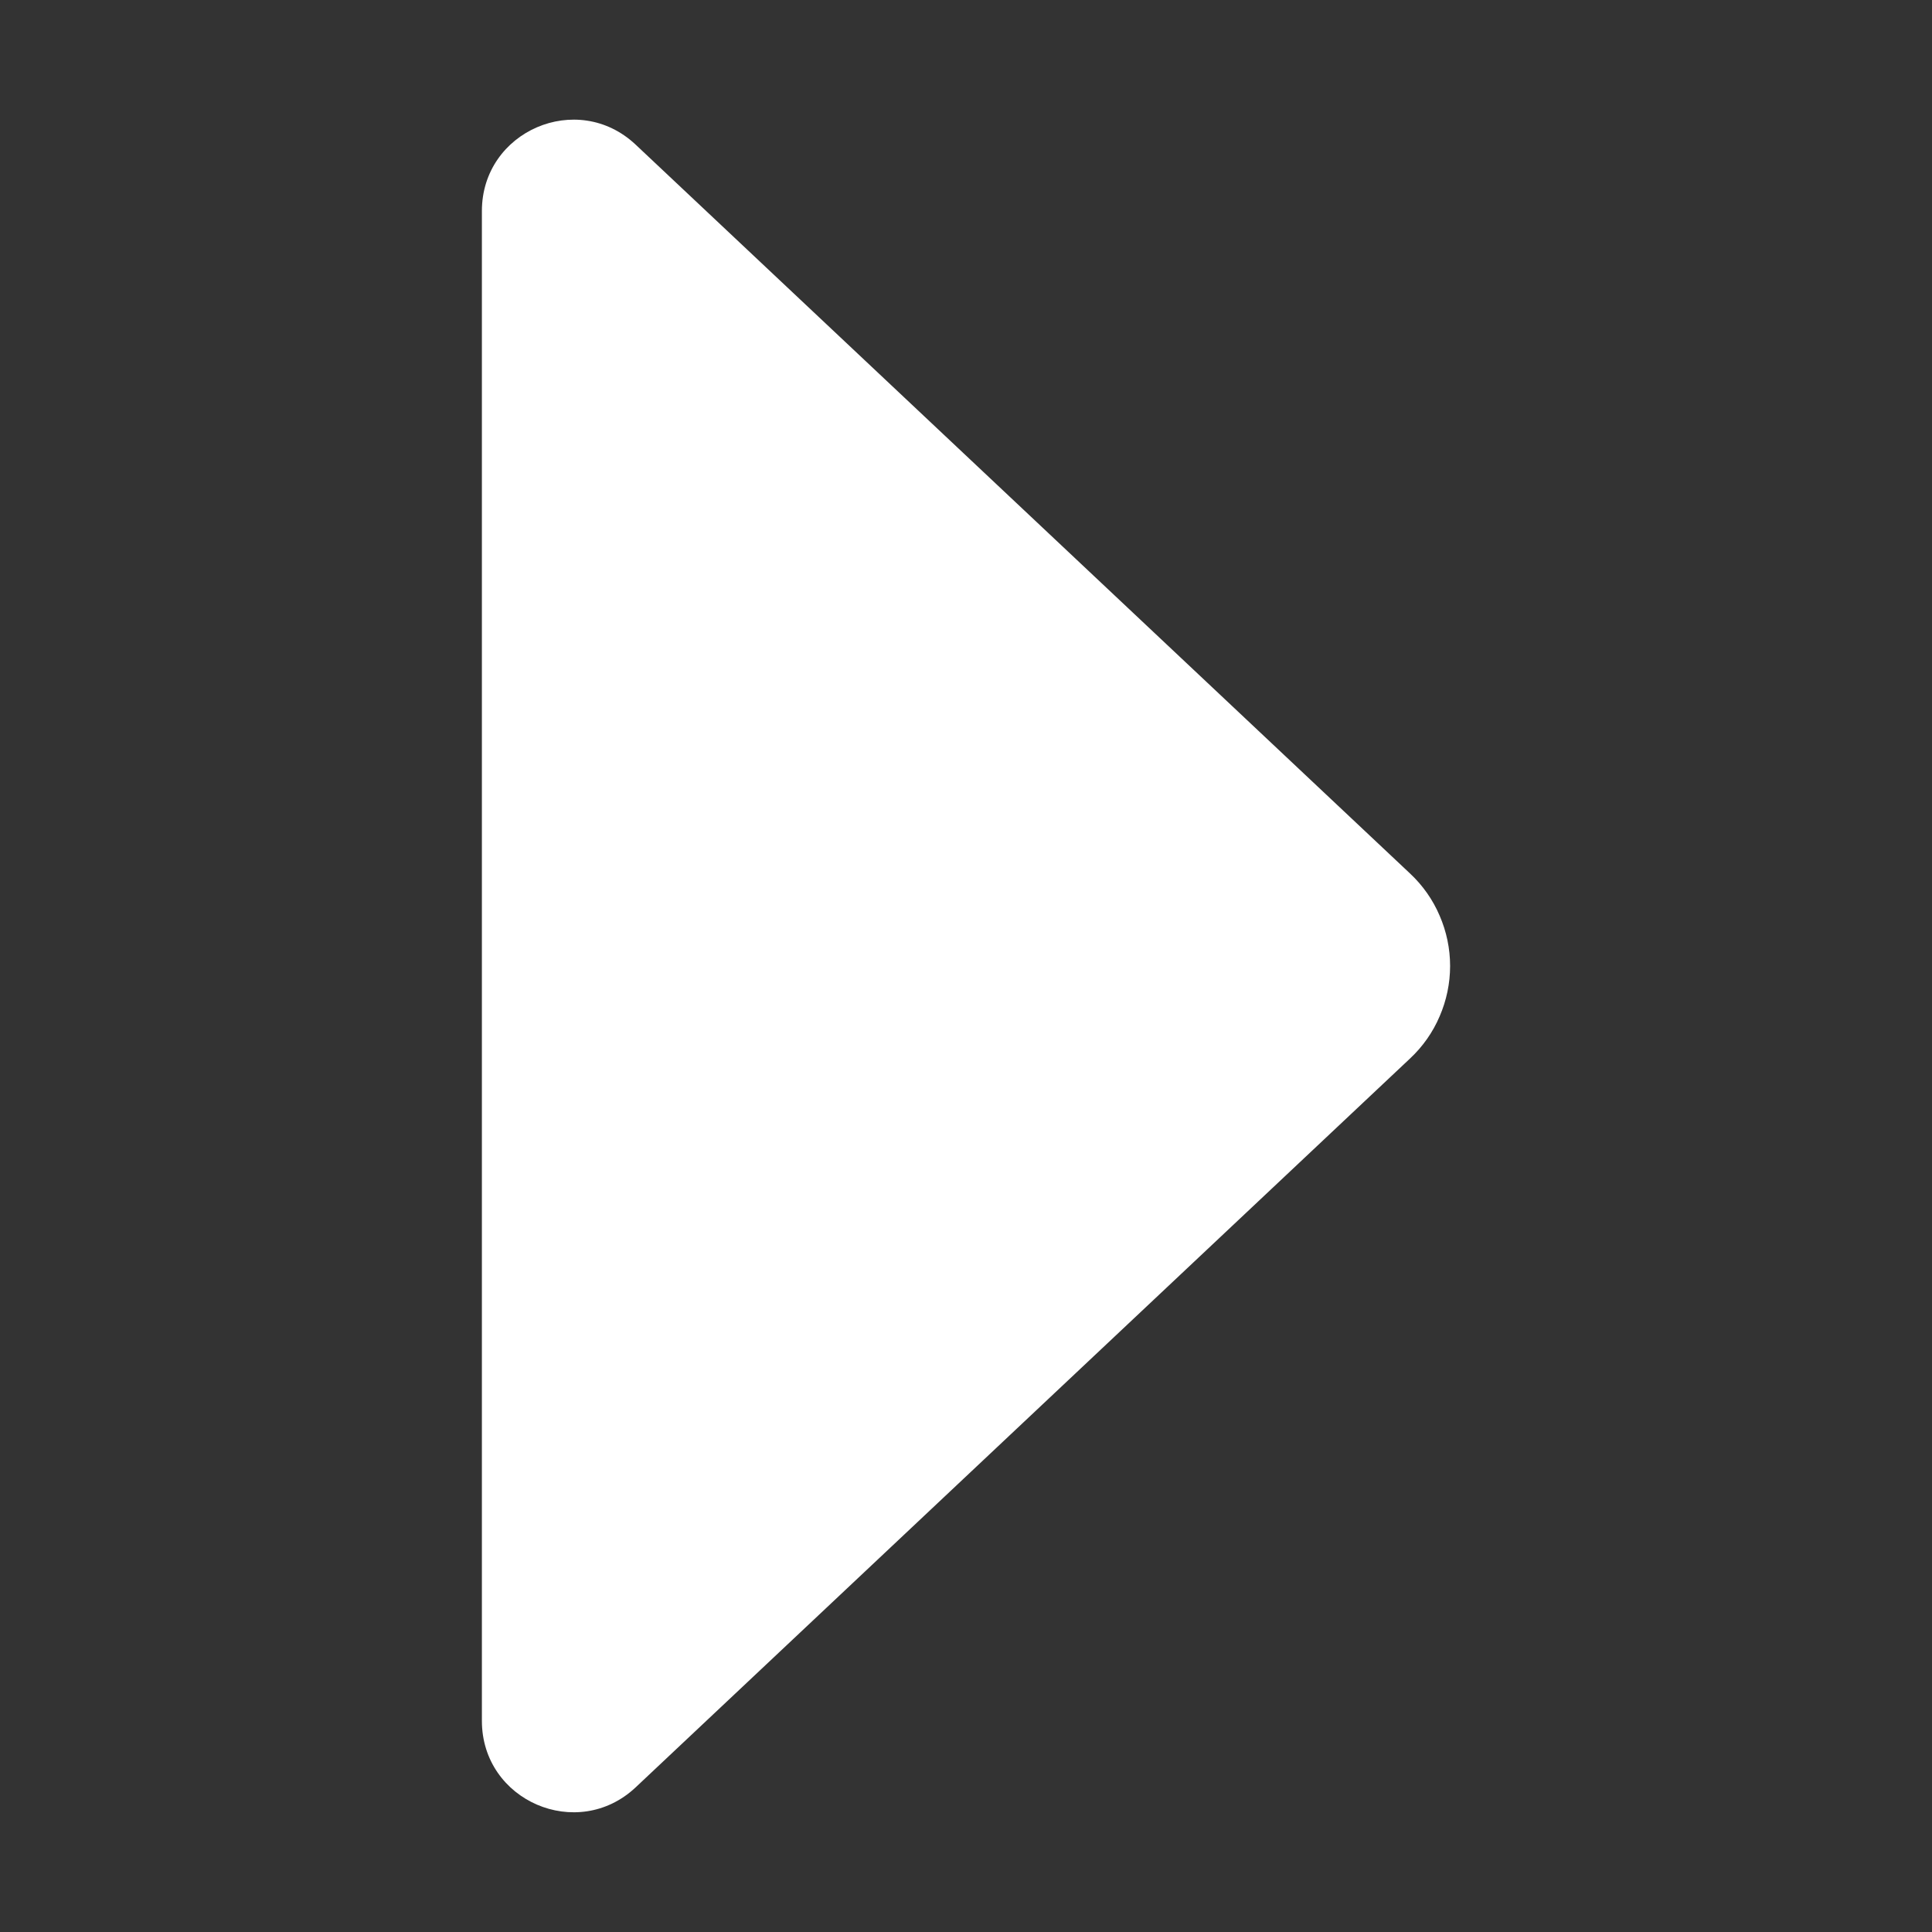 <svg width="14" height="14" viewBox="0 0 14 14" fill="none" xmlns="http://www.w3.org/2000/svg">
<rect x="0" y="0" width="14" height="14" fill="#333333" stroke="none"/>
<g clip-path="url(#clip0_1338_133)">
<path d="M4.606 1.048L10.218 6.33C10.31 6.416 10.383 6.52 10.432 6.635C10.482 6.75 10.508 6.874 10.508 7C10.508 7.125 10.482 7.25 10.432 7.365C10.383 7.48 10.31 7.584 10.218 7.67L4.606 12.952C4.184 13.348 3.492 13.05 3.492 12.47L3.492 1.529C3.492 0.95 4.184 0.651 4.606 1.048Z" fill="white"/>
</g>
<defs>
<clipPath id="clip0_1338_133">
<rect width="14" height="14" fill="white" transform="translate(0 14) rotate(-90)"/>
</clipPath>
</defs>
</svg>
